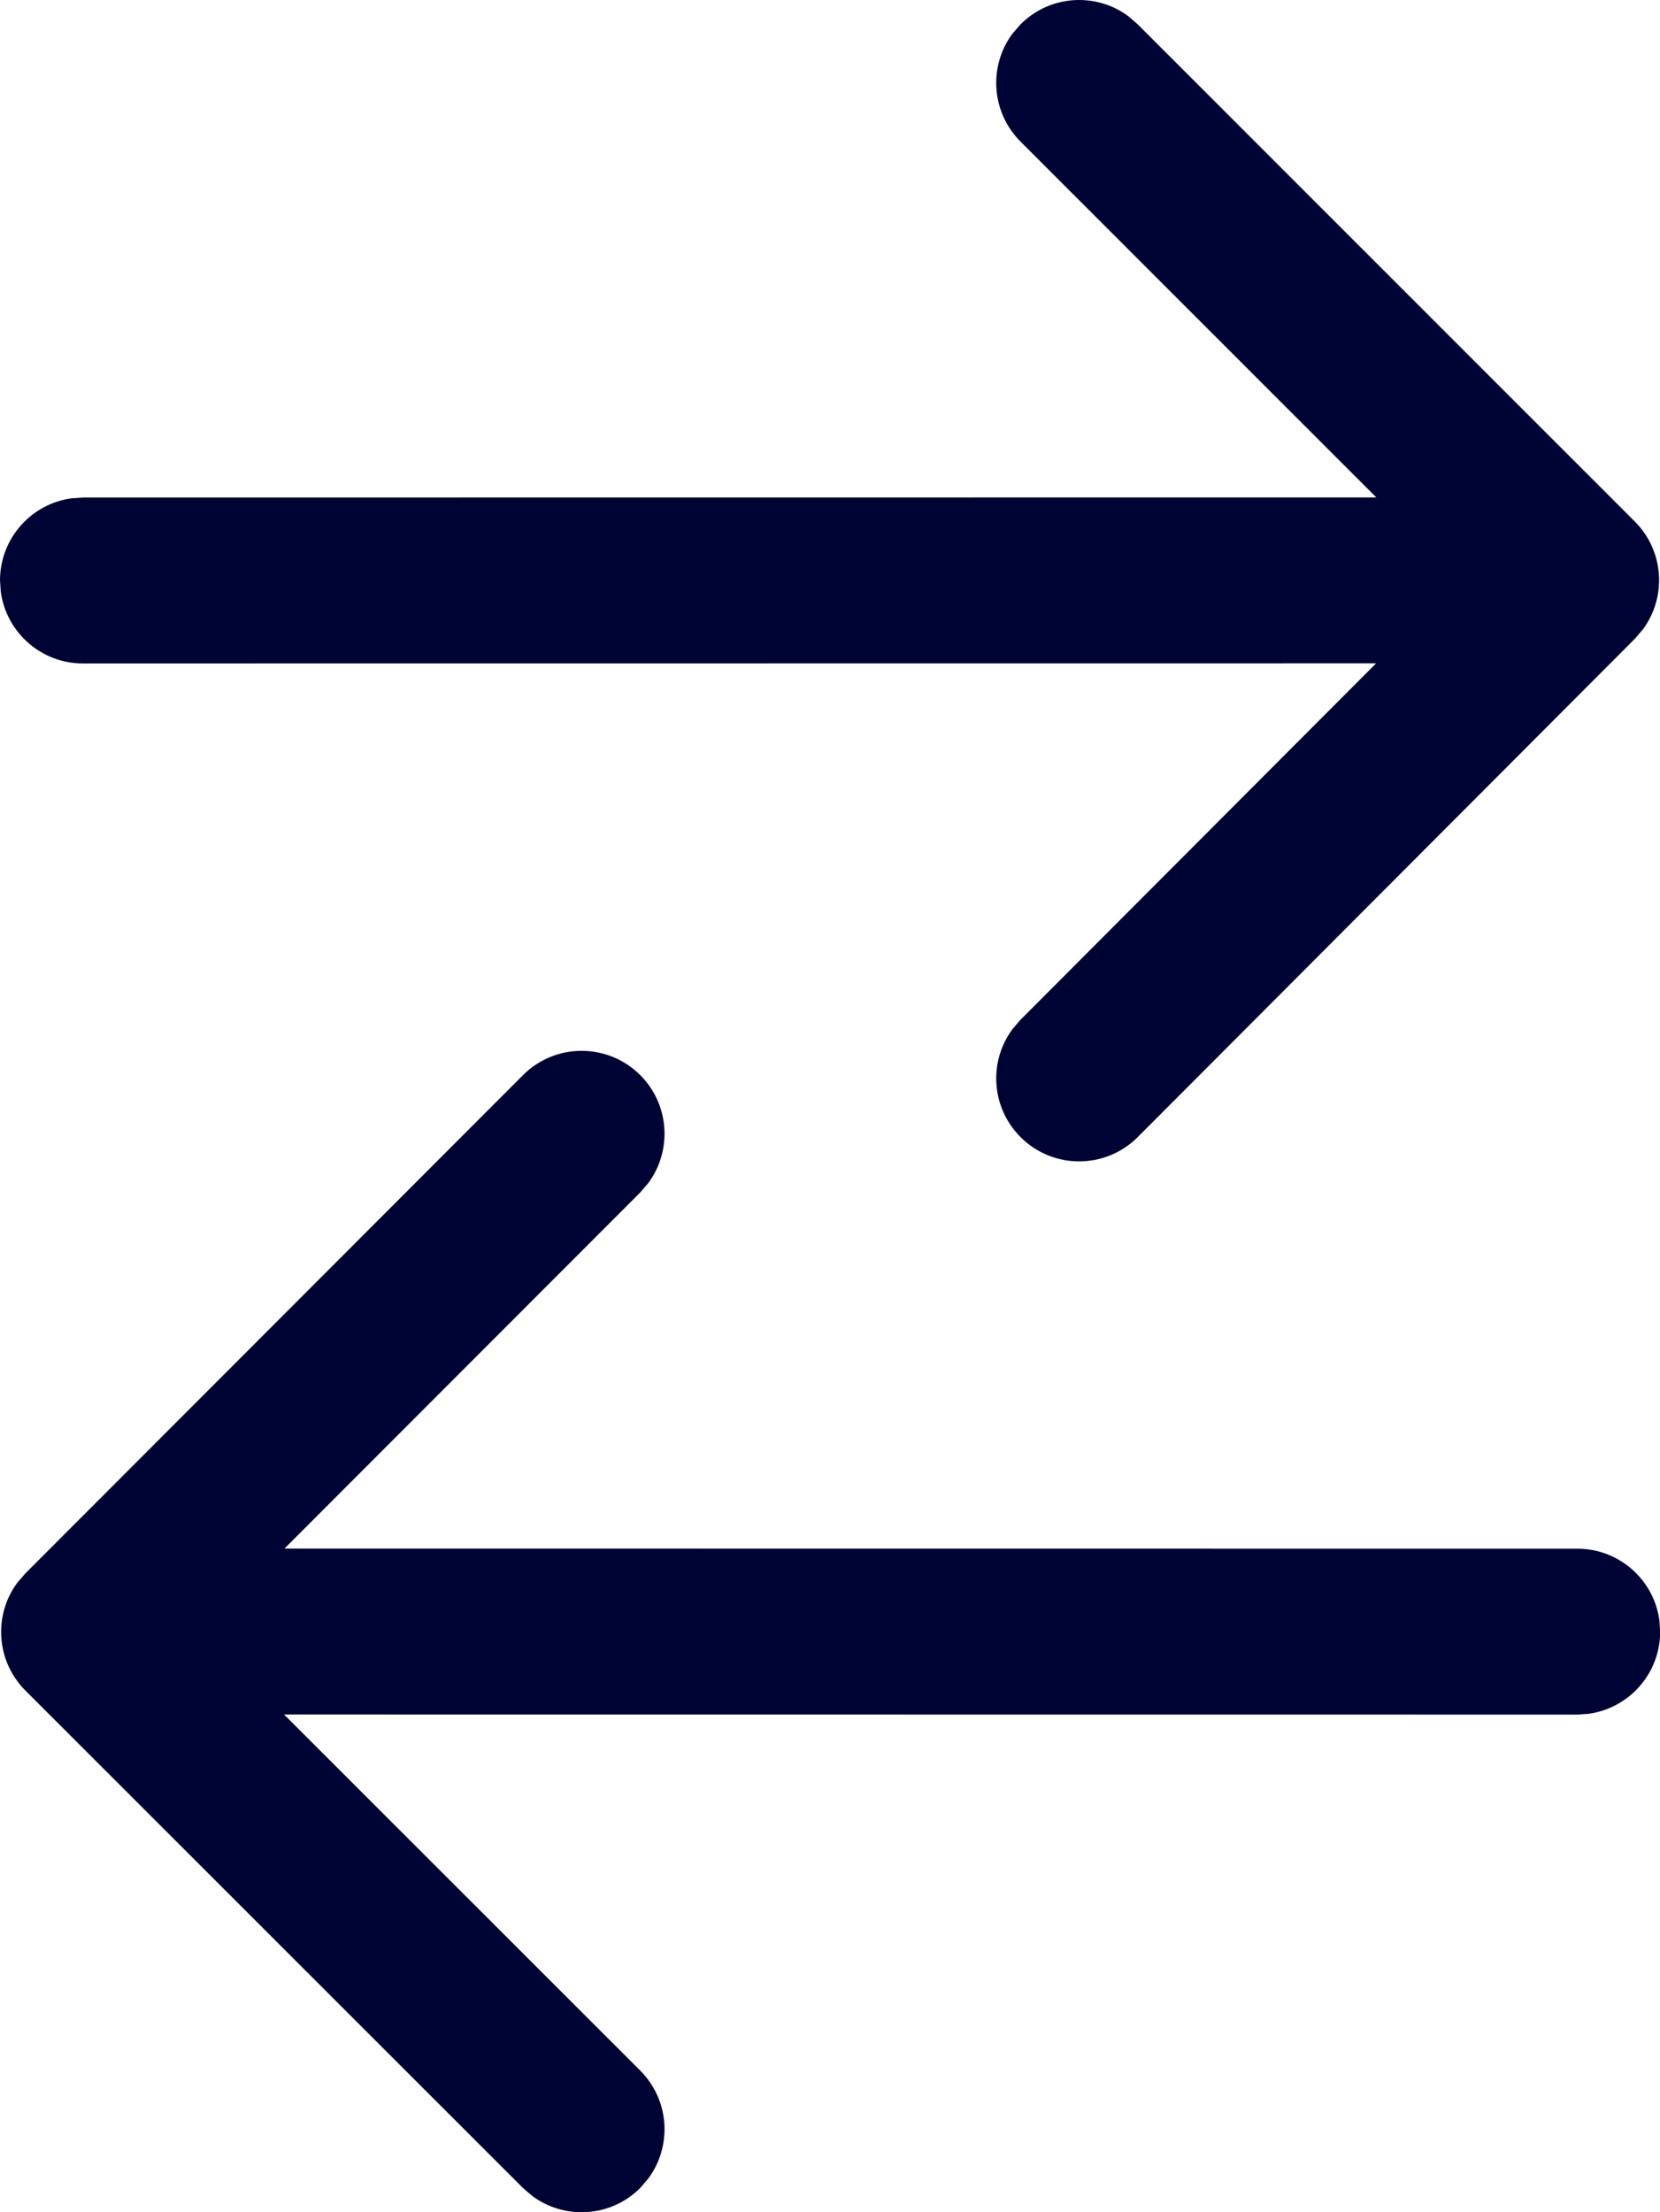 <?xml version="1.0" encoding="utf-8"?>
<svg xmlns="http://www.w3.org/2000/svg" viewBox="105.125 200.604 92.709 123.491" width="92.709px" height="123.491px" preserveAspectRatio="none"><g transform="matrix(6.175, 0, 0, 6.175, 77.387, 188.255)" id="object-0"><path d="M14.782 2.22L19.277 6.714C19.544 6.98 19.568 7.397 19.351 7.69L19.278 7.775L14.783 12.279C14.49 12.573 14.015 12.573 13.722 12.28C13.456 12.014 13.431 11.598 13.649 11.304L13.721 11.22L16.938 7.997L5.242 7.998C4.862 7.998 4.549 7.716 4.499 7.349L4.492 7.248C4.492 6.868 4.774 6.554 5.14 6.505L5.242 6.498L16.94 6.497L13.722 3.28C13.456 3.014 13.431 2.597 13.649 2.304L13.722 2.22C13.988 1.953 14.405 1.929 14.698 2.147L14.782 2.22L19.277 6.714L14.782 2.22ZM19.5 16.649L19.507 16.751C19.507 17.131 19.225 17.444 18.859 17.494L18.757 17.501L7.061 17.5L10.282 20.719C10.549 20.986 10.573 21.402 10.355 21.696L10.283 21.78C10.017 22.047 9.6 22.071 9.306 21.853L9.222 21.781L4.722 17.284C4.456 17.018 4.431 16.602 4.649 16.308L4.722 16.224L9.222 11.72C9.514 11.427 9.989 11.427 10.282 11.719C10.549 11.986 10.573 12.402 10.355 12.696L10.283 12.78L7.065 16L18.757 16.001C19.137 16.001 19.451 16.283 19.5 16.649L19.507 16.751L19.5 16.649Z" style="fill: rgb(0, 4, 53);"/></g></svg>